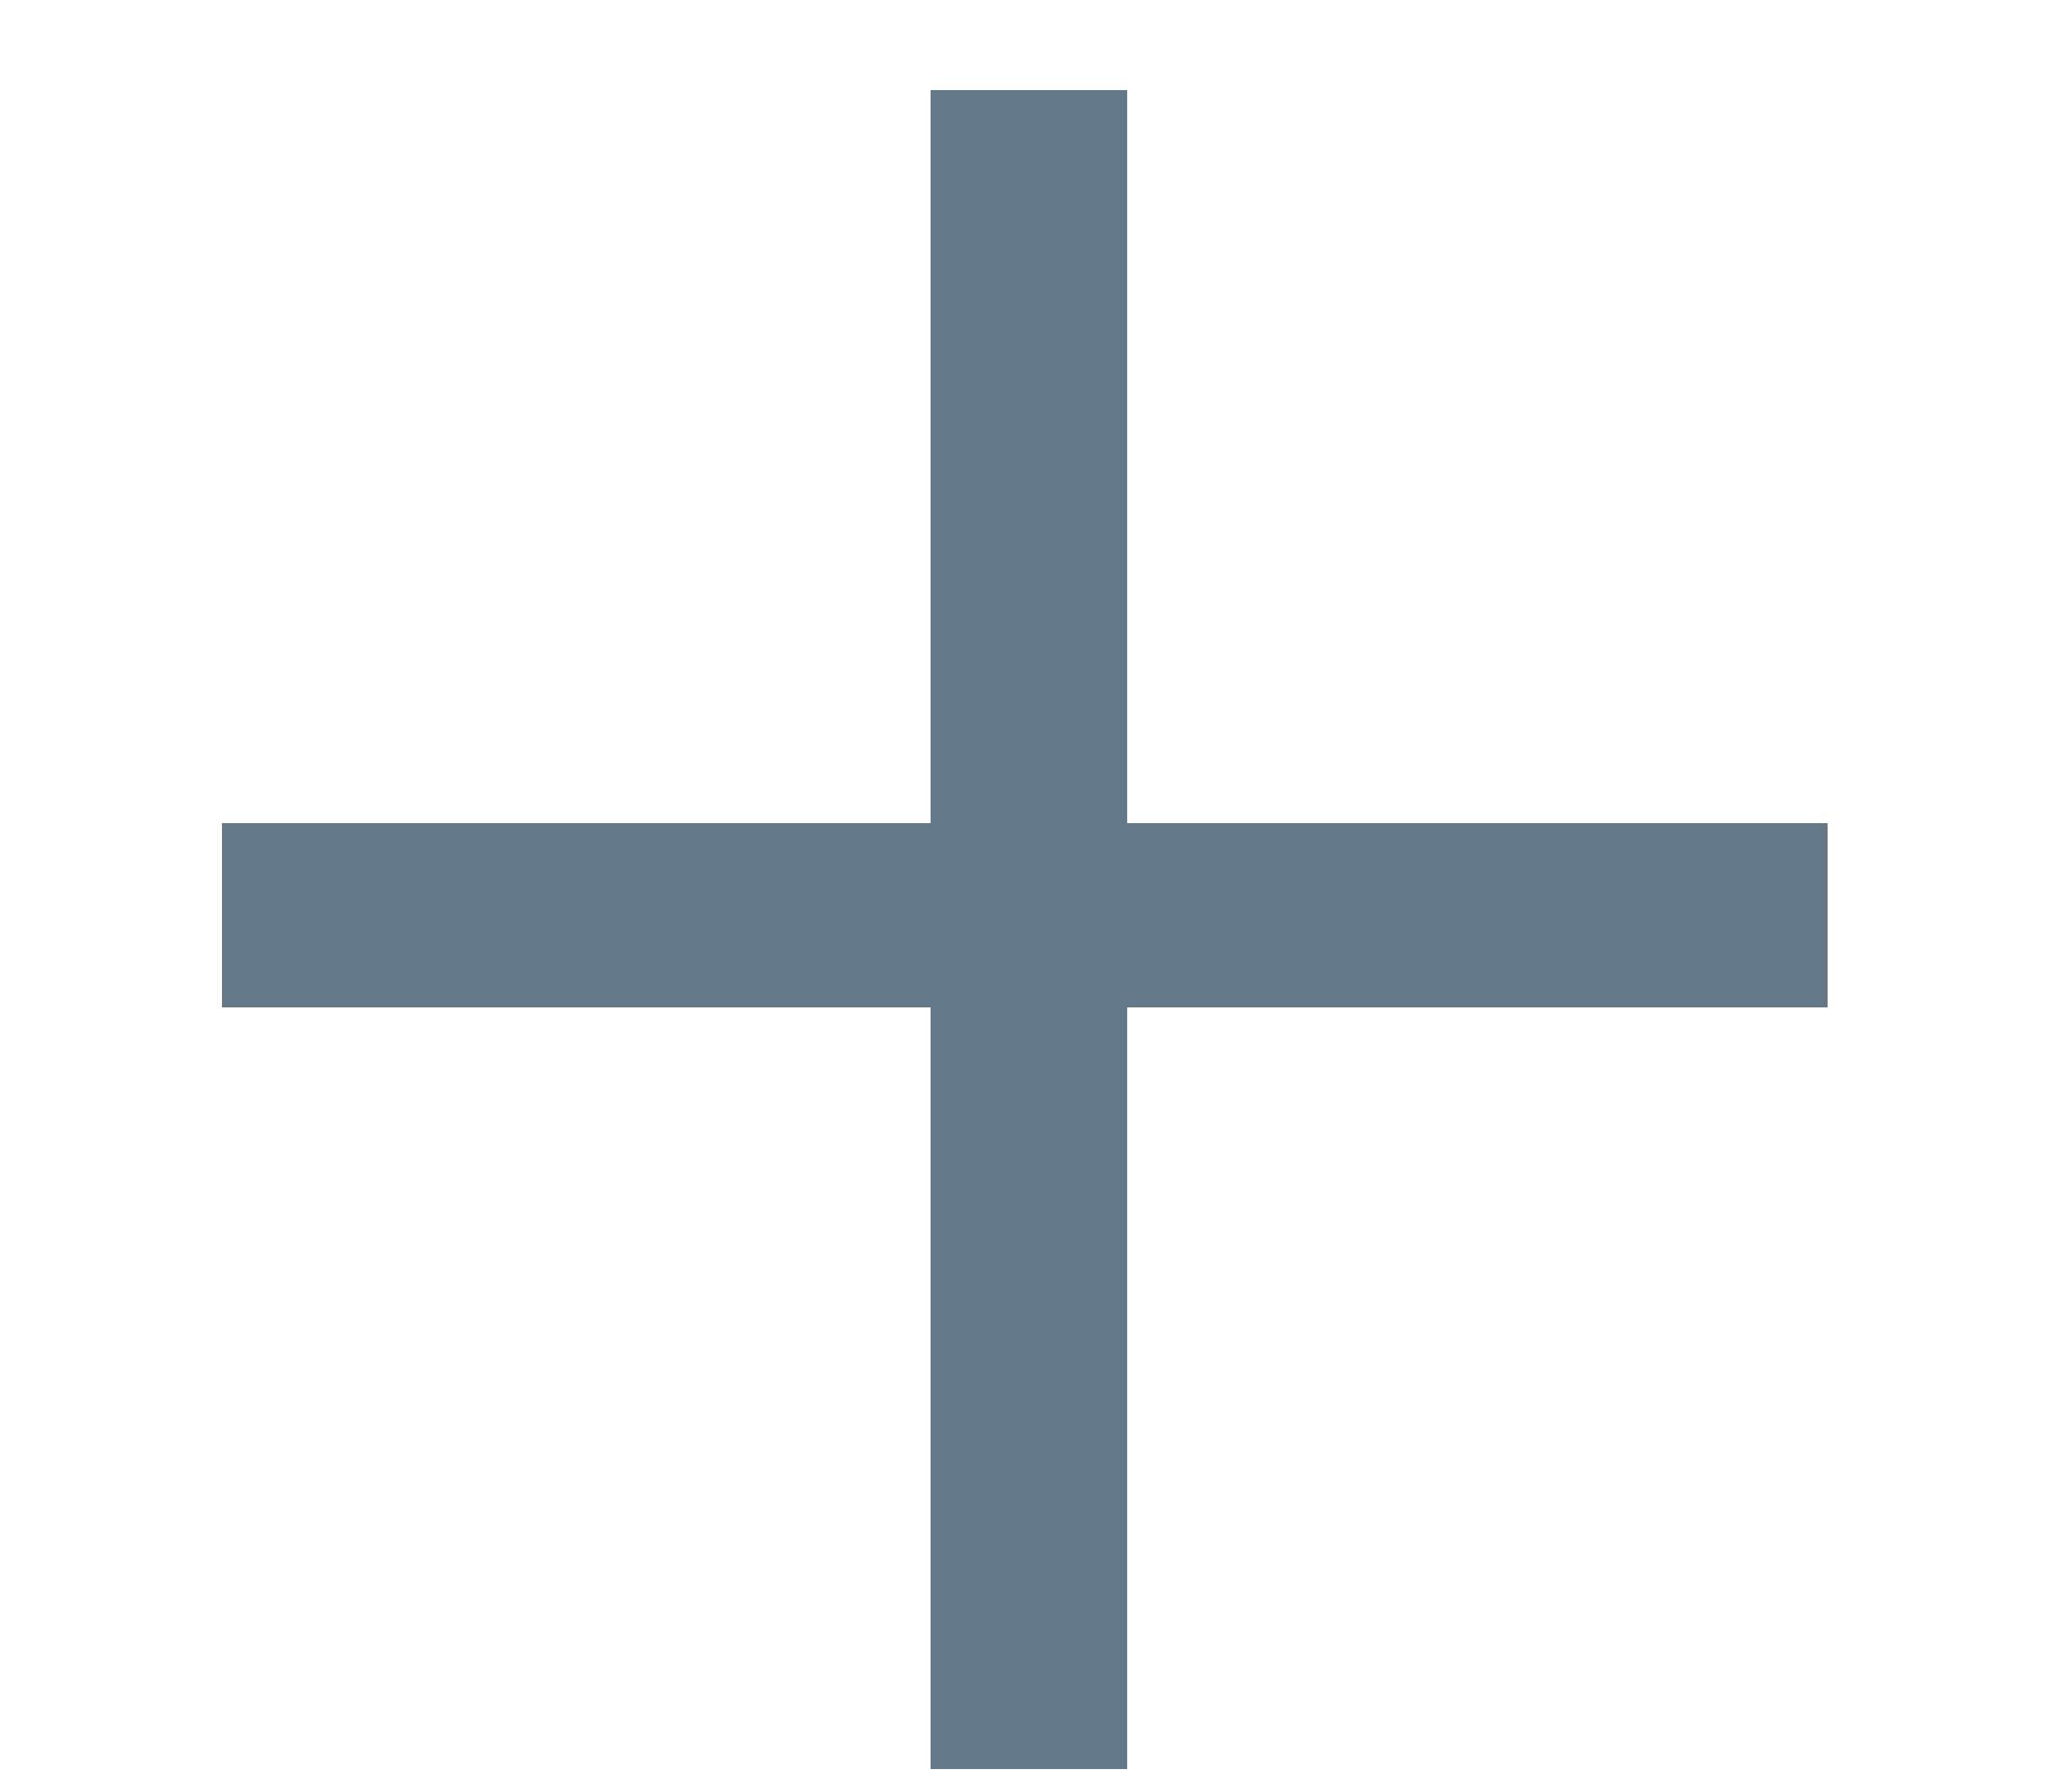 <svg width="8" height="7" viewBox="0 0 8 7" fill="none" xmlns="http://www.w3.org/2000/svg">
<path d="M7.139 3.936H4.403V6.912H3.635V3.936H0.867V3.216H3.635V0.352H4.403V3.216H7.139V3.936Z" fill="#647888"/>
</svg>
